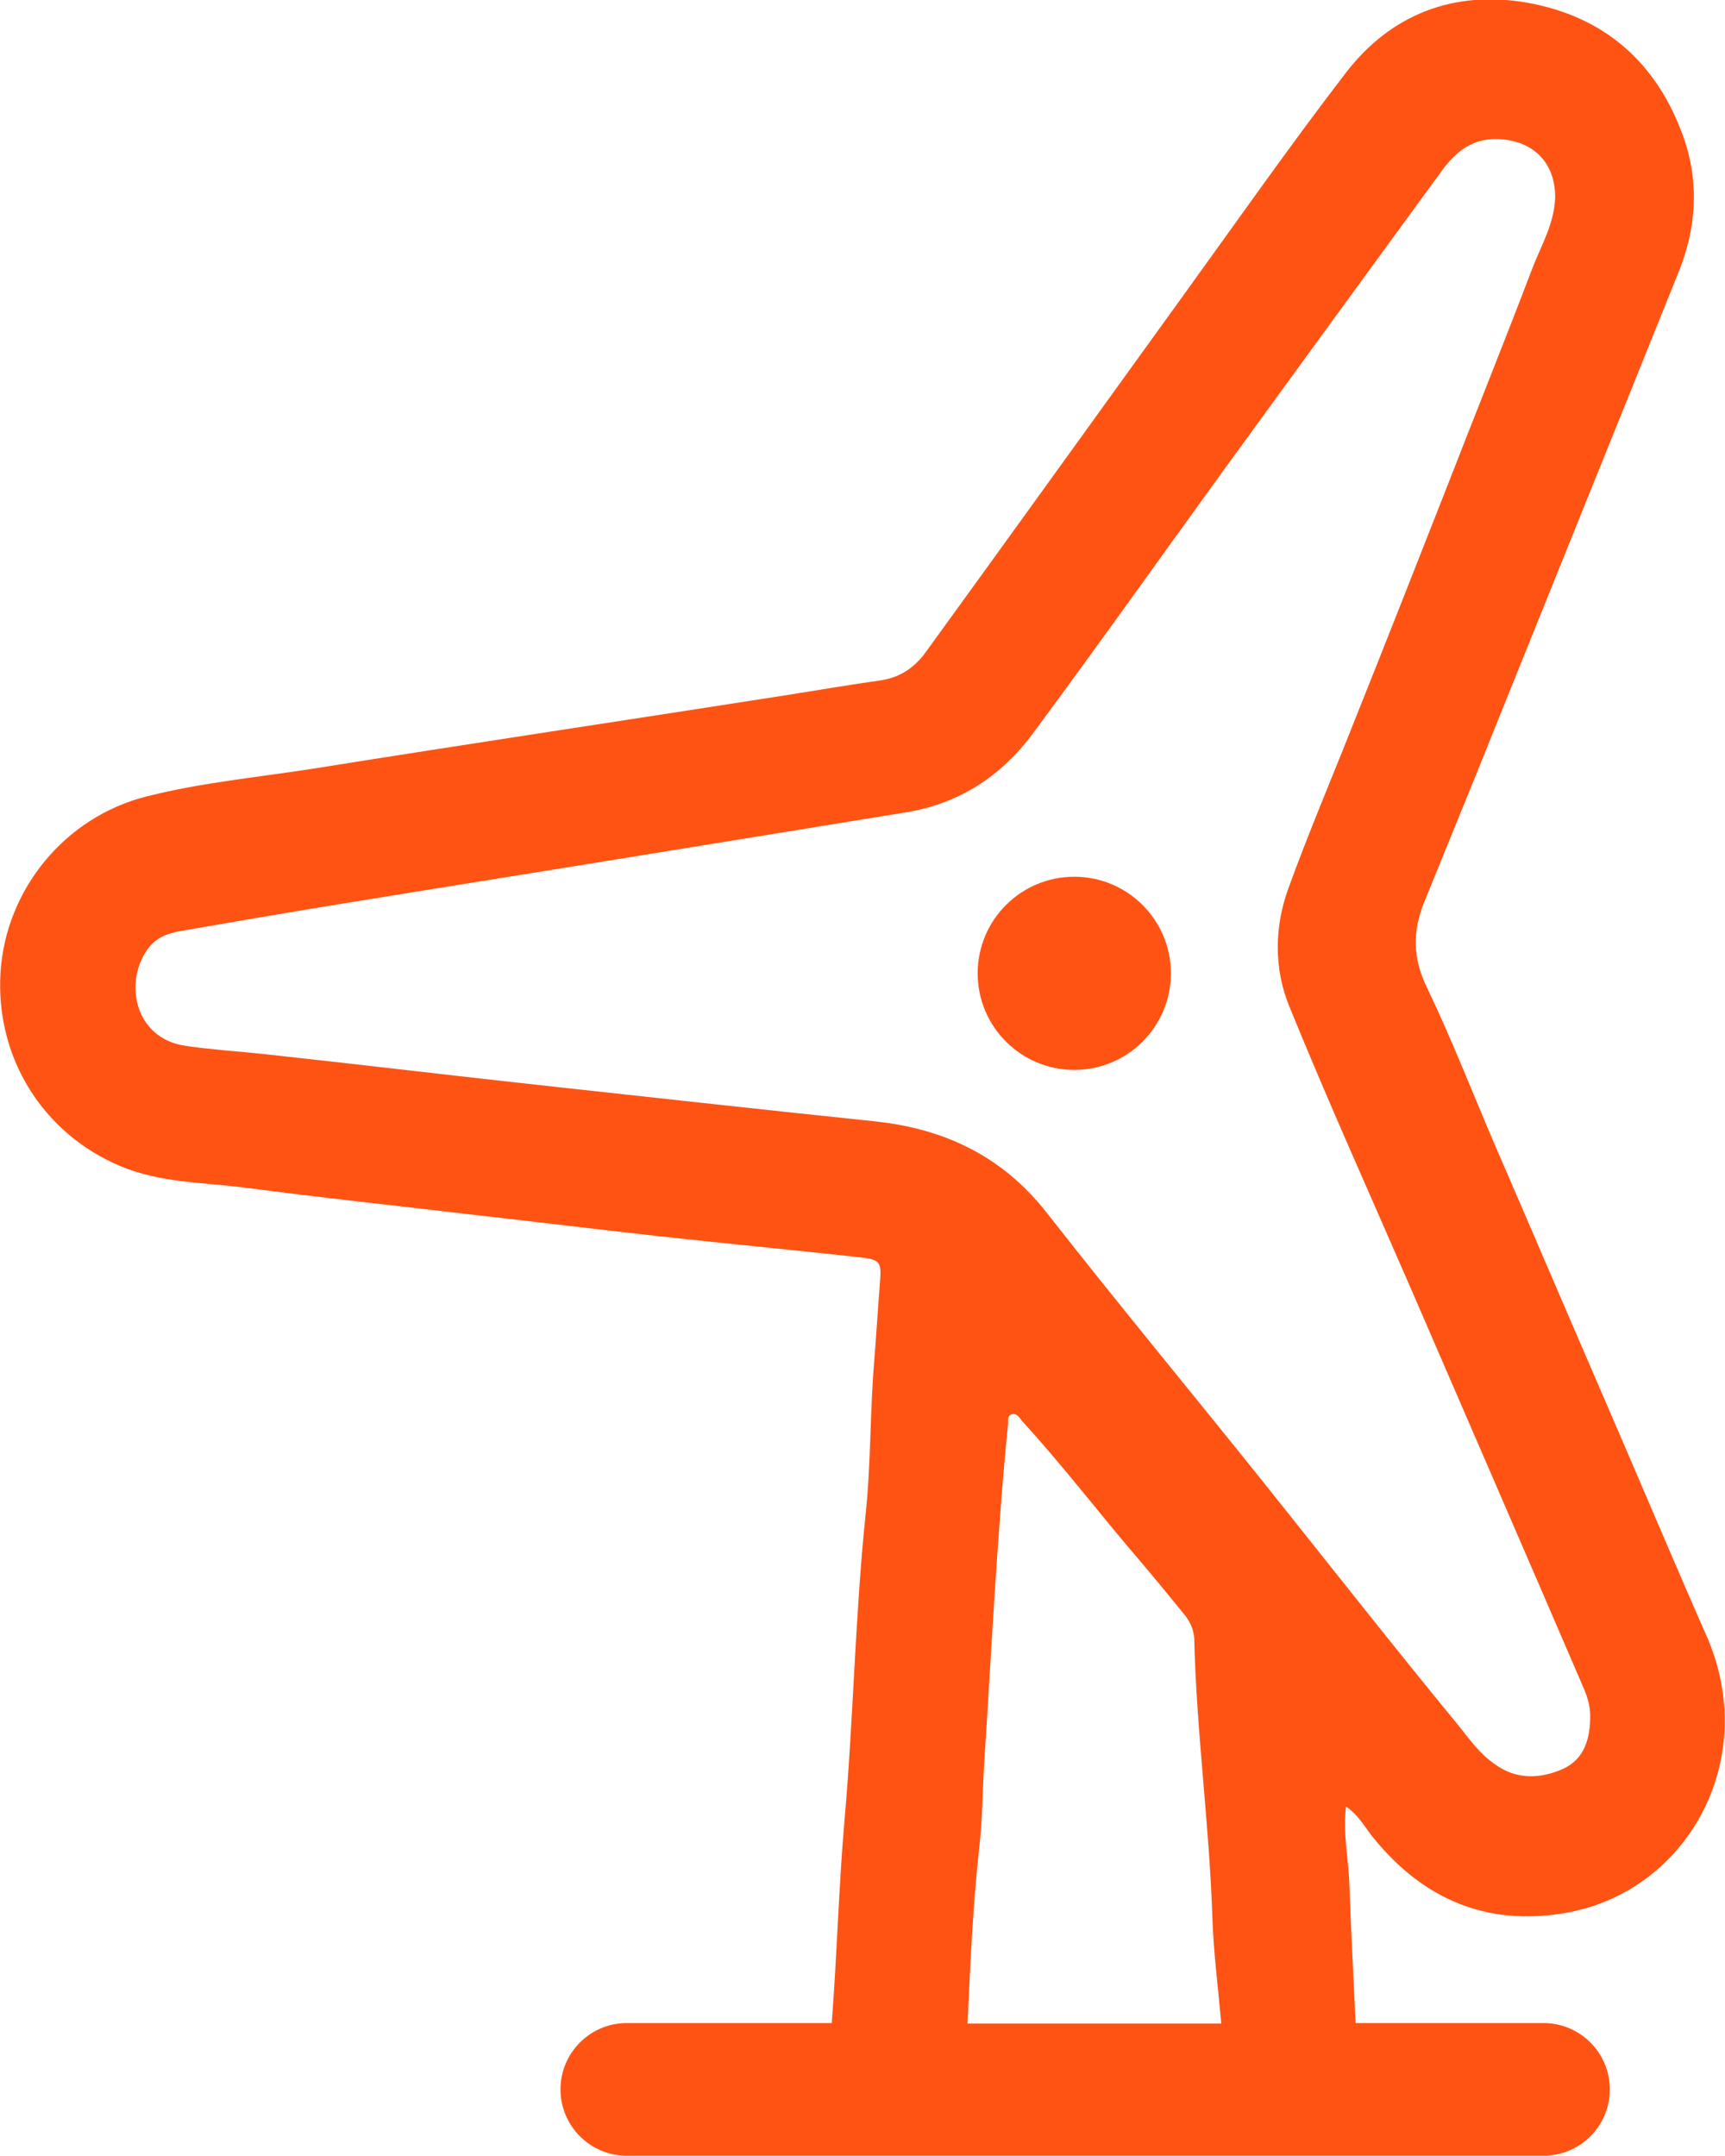<?xml version="1.0" encoding="utf-8"?>
<!-- Generator: Adobe Illustrator 27.5.0, SVG Export Plug-In . SVG Version: 6.00 Build 0)  -->
<svg version="1.1" id="Camada_2_00000045594837696809117250000008406674822165844651_"
	 xmlns="http://www.w3.org/2000/svg" xmlns:xlink="http://www.w3.org/1999/xlink" x="0px" y="0px" viewBox="0 0 325 406.2"
	 style="enable-background:new 0 0 325 406.2;" xml:space="preserve">
<style type="text/css">
	.st0{fill:#FF5314;}
</style>
<g id="Camada_1-2">
	<g>
		<path class="st0" d="M259,346.6c9.3,11.3,21.1,16.3,35.6,13.9c23-3.7,37.3-28.7,26.9-52.3c-6.6-15-12.9-30-19.4-45
			c-6.8-15.7-13.5-31.4-20.3-47.1c-4.3-10-8.2-20.1-12.9-29.9c-2.8-5.7-2.8-10.8-0.5-16.4c3-7.4,6-14.7,9-22.1
			c12.9-32.1,25.9-64.2,38.8-96.3c3.4-8.3,4-16.9,1-25.5c-5-14.1-14.9-22.8-29.5-25.4c-13.8-2.4-25.7,2.2-34.2,13.3
			c-10.6,13.8-20.6,28.1-30.8,42.2c-16.1,22.3-32.2,44.7-48.3,66.9c-2.1,2.9-4.9,4.8-8.5,5.3c-5.7,0.8-11.5,1.8-17.2,2.7
			c-30,4.7-60.1,9.2-90.1,14c-10.4,1.6-20.9,2.6-31.1,5.2C12.2,154,1.1,167.6,0.1,183.2c-1,16,7.9,30.3,22.5,36.5
			c7.6,3.2,15.8,3.1,23.7,4.1c14.3,1.9,28.6,3.4,42.9,5.1c11.5,1.3,23,2.7,34.6,4c12.7,1.4,25.4,2.6,38.1,4c3.9,0.4,4.2,0.9,3.9,4.6
			c-0.4,5-0.7,10.1-1.1,15.1c-0.8,9.5-0.6,19.1-1.6,28.6c-2,19.2-2.3,38.6-4,57.9c-1.1,12.7-1.4,25.4-2.4,38.1h-38.6
			c-6.9,0-12.5,5.6-12.5,12.5s5.6,12.5,12.5,12.5h172.7c6.9,0,12.5-5.6,12.5-12.5s-5.6-12.5-12.5-12.5h-35.4c0,0,0-0.1,0-0.1
			c-0.4-8.9-0.9-17.8-1.2-26.7c-0.2-4.5-1.2-8.9-0.6-14C256.1,342.1,257.3,344.6,259,346.6L259,346.6z M182.3,381.2
			c0.5-11.1,1-22.1,2.2-33.1c0.6-5.1,0.6-10.3,0.9-15.4c1.4-21.4,2.4-42.9,4.5-64.2c0.1-0.7-0.2-1.7,0.7-2c1-0.3,1.5,0.7,2,1.3
			c7.7,8.4,14.6,17.5,22,26.1c2.8,3.3,5.5,6.6,8.2,9.9c1.2,1.4,2.1,3,2.2,4.9c0.4,17.4,2.8,34.7,3.4,52.1c0.2,6.8,1.1,13.7,1.7,20.5
			H182.3L182.3,381.2z M239,280.5c-13.9-17.4-28.1-34.5-41.8-52c-8.3-10.6-19.2-15.8-32.3-17.2c-20.1-2.1-40.1-4.3-60.2-6.5
			c-18.4-2-36.7-4.2-55.1-6.2c-4.8-0.5-9.6-0.8-14.4-1.5c-10.1-1.3-11.9-12.4-7.2-18.5c1.5-2,3.8-2.8,6.2-3.2
			c9.8-1.7,19.7-3.4,29.5-5c19.6-3.2,39.2-6.3,58.8-9.5c16-2.6,32-5.2,48-7.8c10.1-1.6,18.1-6.8,24.1-14.9
			c12.3-16.6,24.2-33.4,36.3-50.1c13.6-18.7,27.2-37.4,40.8-56c2.6-3.5,5.6-6,10.4-5.9c6.6,0.2,10.9,4.3,10.9,10.9
			c-0.1,5.1-2.8,9.4-4.5,14c-5.3,13.9-10.9,27.8-16.3,41.7c-5.7,14.5-11.4,29-17.2,43.5c-4.1,10.4-8.5,20.7-12.3,31.2
			c-2.6,7.2-2.7,15,0.2,22.1c7.2,17.7,15.1,35.2,22.7,52.7c10.9,25.2,21.8,50.3,32.6,75.4c0.8,1.8,1.4,3.6,1.4,5.6
			c0,4.2-1,8.1-5.1,10c-4.3,1.9-8.8,2.1-12.9-0.9c-2.9-2-4.9-4.9-7-7.5C262.6,310.3,250.9,295.4,239,280.5L239,280.5z"/>
		<circle class="st0" cx="202.4" cy="183.4" r="18.2"/>
	</g>
</g>
</svg>
